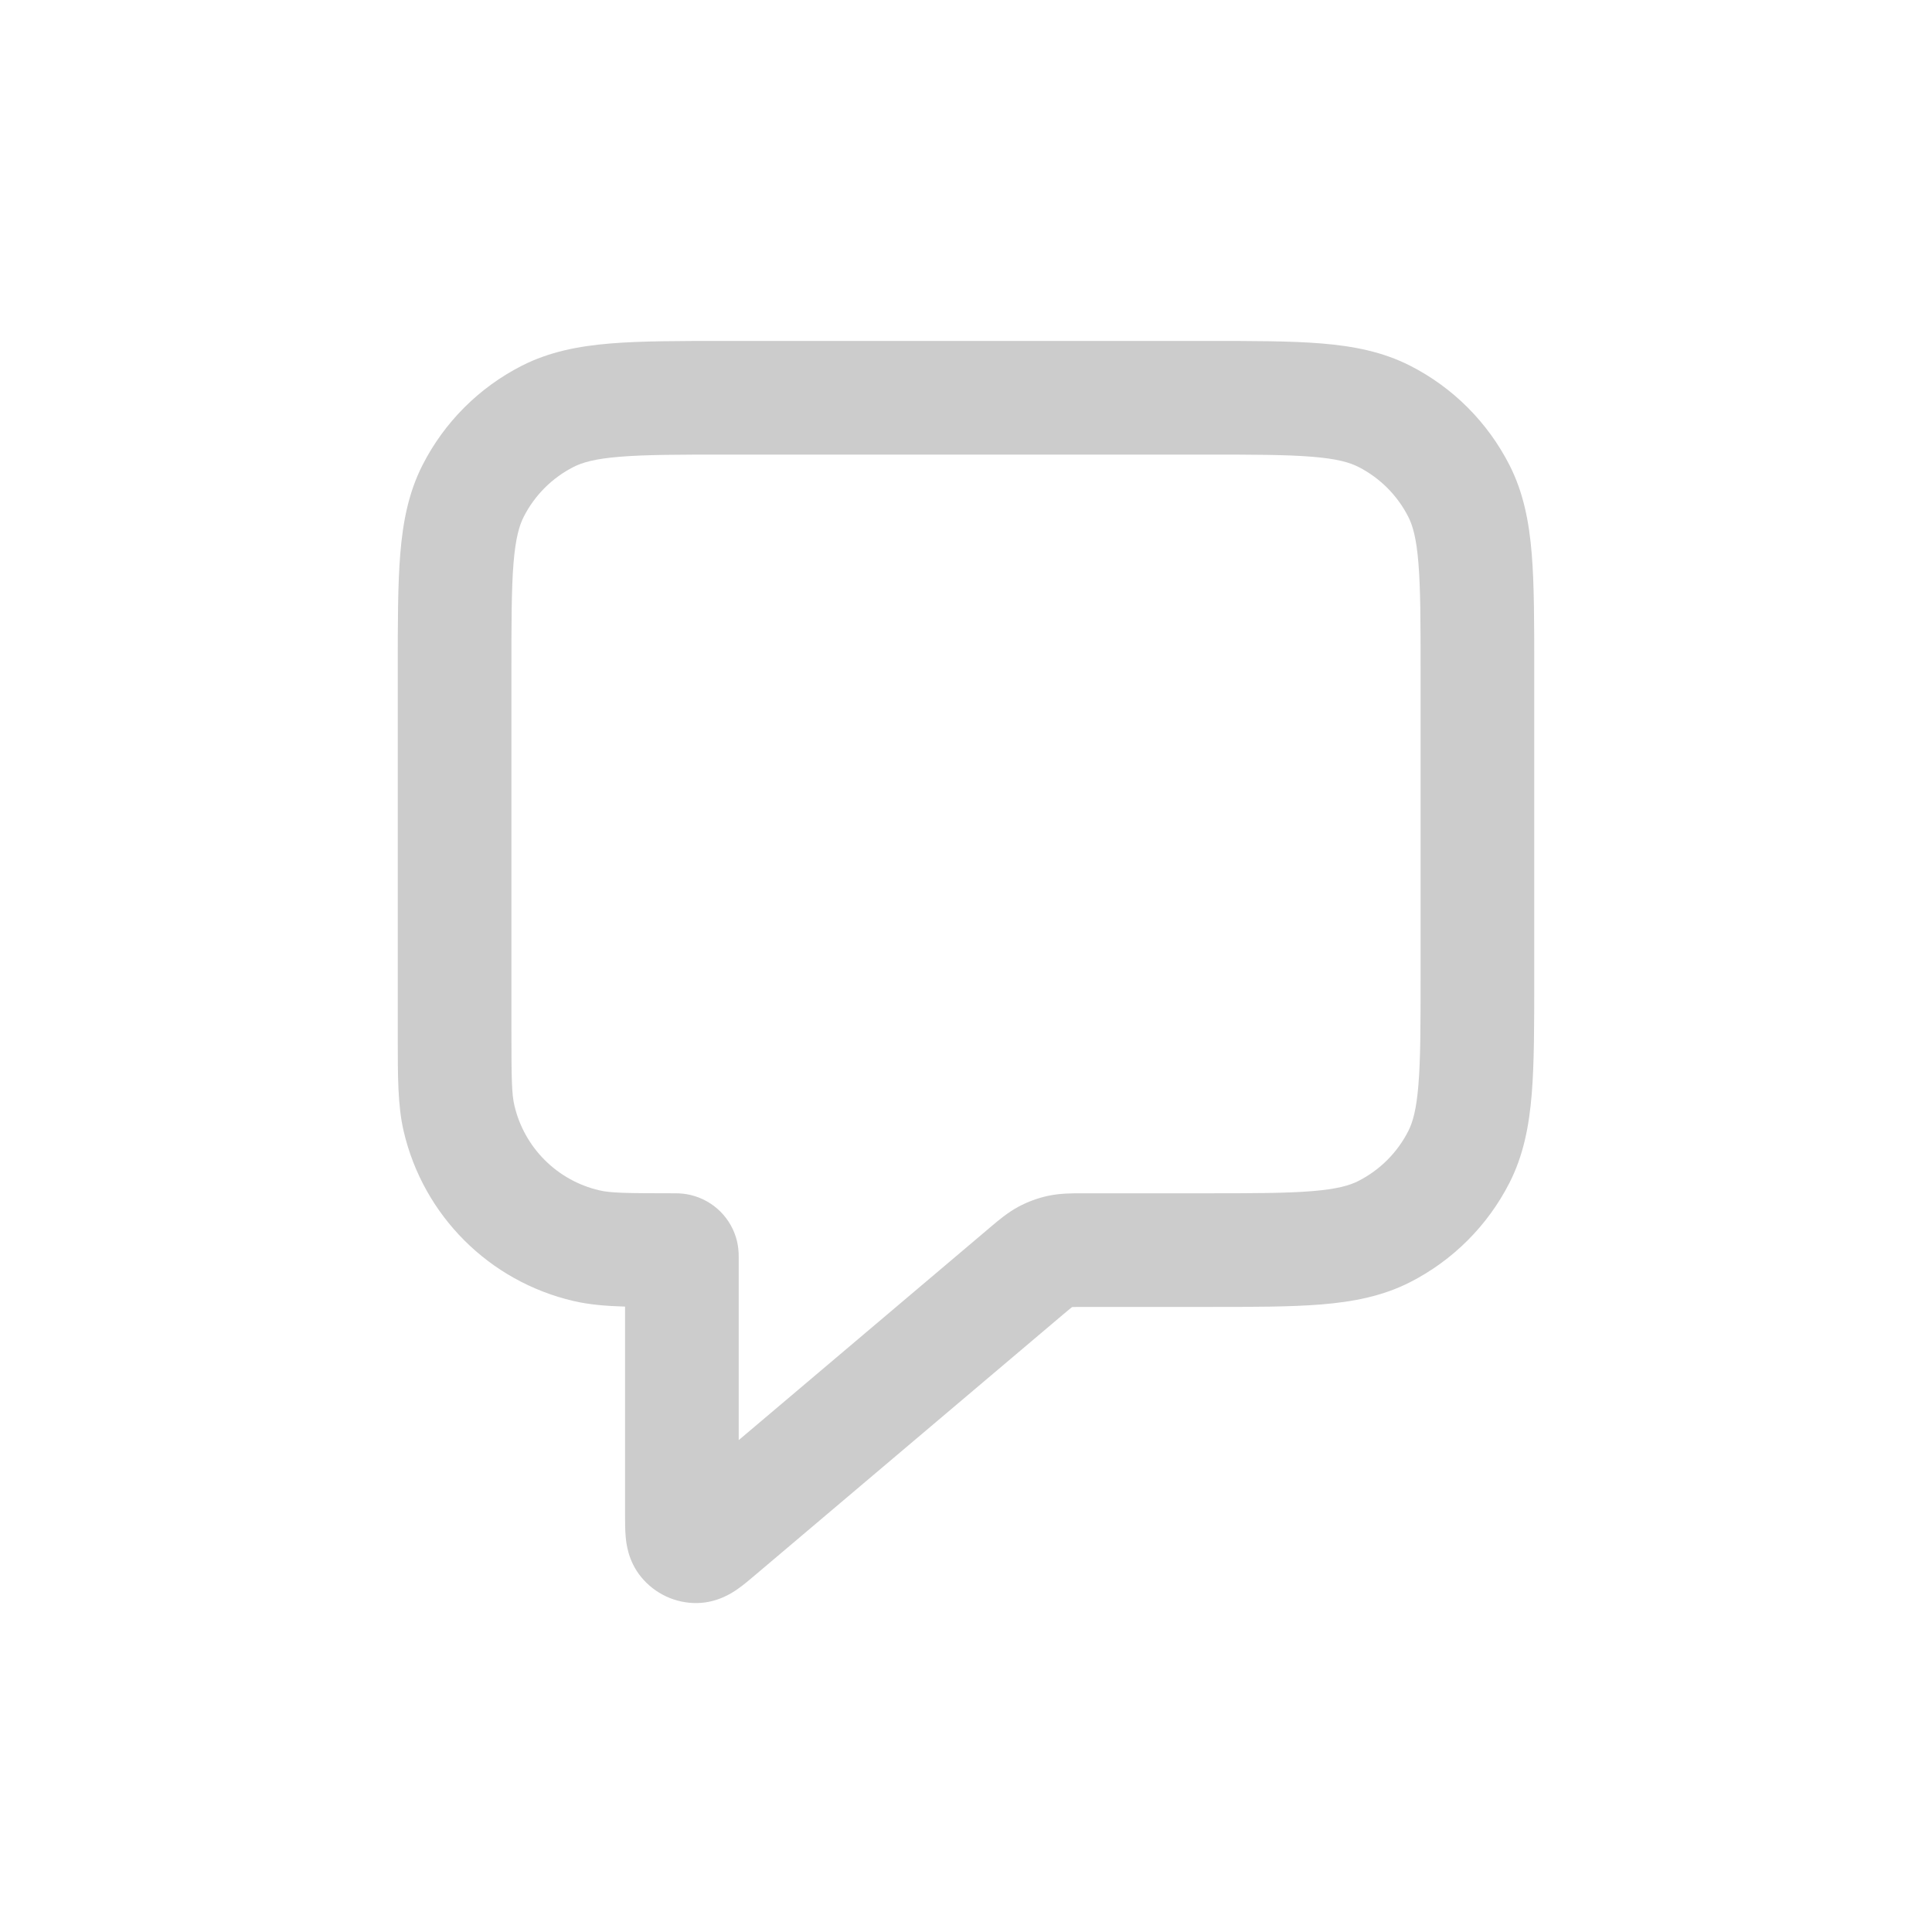 <svg width="34" height="34" viewBox="0 0 34 34" fill="none" xmlns="http://www.w3.org/2000/svg">
<g clip-path="url(#clip0_117_4965)">
<path fill-rule="evenodd" clip-rule="evenodd" d="M12.759 6H21.241C22.046 6 22.711 6 23.252 6.044C23.814 6.09 24.331 6.189 24.816 6.436C25.569 6.819 26.18 7.431 26.564 8.184C26.811 8.669 26.91 9.186 26.956 9.748C27 10.289 27 10.954 27 11.759V17.241C27 18.046 27 18.711 26.956 19.252C26.91 19.814 26.811 20.331 26.564 20.816C26.18 21.569 25.569 22.18 24.816 22.564C24.331 22.811 23.814 22.91 23.252 22.956C22.711 23 22.046 23 21.241 23H19.086C18.97 23 18.912 23 18.87 23.002L18.867 23.002L18.865 23.004C18.831 23.03 18.787 23.067 18.698 23.142L13.304 27.706C13.298 27.712 13.292 27.717 13.285 27.722C13.198 27.796 13.088 27.89 12.986 27.961C12.894 28.026 12.636 28.203 12.275 28.211C11.89 28.219 11.523 28.048 11.28 27.749C11.052 27.469 11.021 27.157 11.011 27.045C11 26.921 11 26.777 11 26.662C11 26.654 11 26.646 11 26.638V22.994C10.659 22.984 10.365 22.959 10.096 22.896C8.609 22.552 7.448 21.391 7.103 19.904C6.999 19.455 7 18.942 7 18.249C7 18.209 7 18.17 7 18.129L7 11.759C7 10.954 7 10.289 7.044 9.748C7.09 9.186 7.189 8.669 7.436 8.184C7.819 7.431 8.431 6.819 9.184 6.436C9.669 6.189 10.186 6.09 10.748 6.044C11.289 6 11.954 6 12.759 6ZM10.911 8.038C10.473 8.073 10.248 8.138 10.092 8.218C9.716 8.41 9.41 8.716 9.218 9.092C9.138 9.248 9.073 9.473 9.037 9.911C9.001 10.361 9 10.943 9 11.8V18.129C9 18.994 9.006 19.257 9.052 19.452C9.224 20.195 9.805 20.776 10.548 20.948C10.743 20.994 11.005 21 11.871 21L11.873 21C11.882 21 11.912 21 11.942 21.001C11.98 21.003 12.056 21.007 12.149 21.029C12.557 21.123 12.877 21.442 12.972 21.851C12.993 21.944 12.997 22.02 12.999 22.058C13 22.087 13 22.118 13 22.127L13 22.129V25.344L17.407 21.615C17.418 21.606 17.429 21.596 17.441 21.586C17.57 21.477 17.732 21.339 17.922 21.237C18.088 21.148 18.265 21.083 18.448 21.044C18.659 20.999 18.872 21 19.041 21C19.056 21 19.071 21 19.086 21H21.2C22.056 21 22.639 20.999 23.089 20.962C23.527 20.927 23.752 20.862 23.908 20.782C24.284 20.59 24.59 20.284 24.782 19.908C24.862 19.752 24.927 19.527 24.962 19.089C24.999 18.639 25 18.057 25 17.2V11.8C25 10.943 24.999 10.361 24.962 9.911C24.927 9.473 24.862 9.248 24.782 9.092C24.59 8.716 24.284 8.41 23.908 8.218C23.752 8.138 23.527 8.073 23.089 8.038C22.639 8.001 22.056 8 21.2 8H12.8C11.943 8 11.361 8.001 10.911 8.038Z" fill="#CCCCCC"/>
</g>
<defs>
<clipPath id="clip0_117_4965">
<rect width="24" height="24" fill="white" transform="translate(5 5)"/>
</clipPath>
</defs>
</svg>
